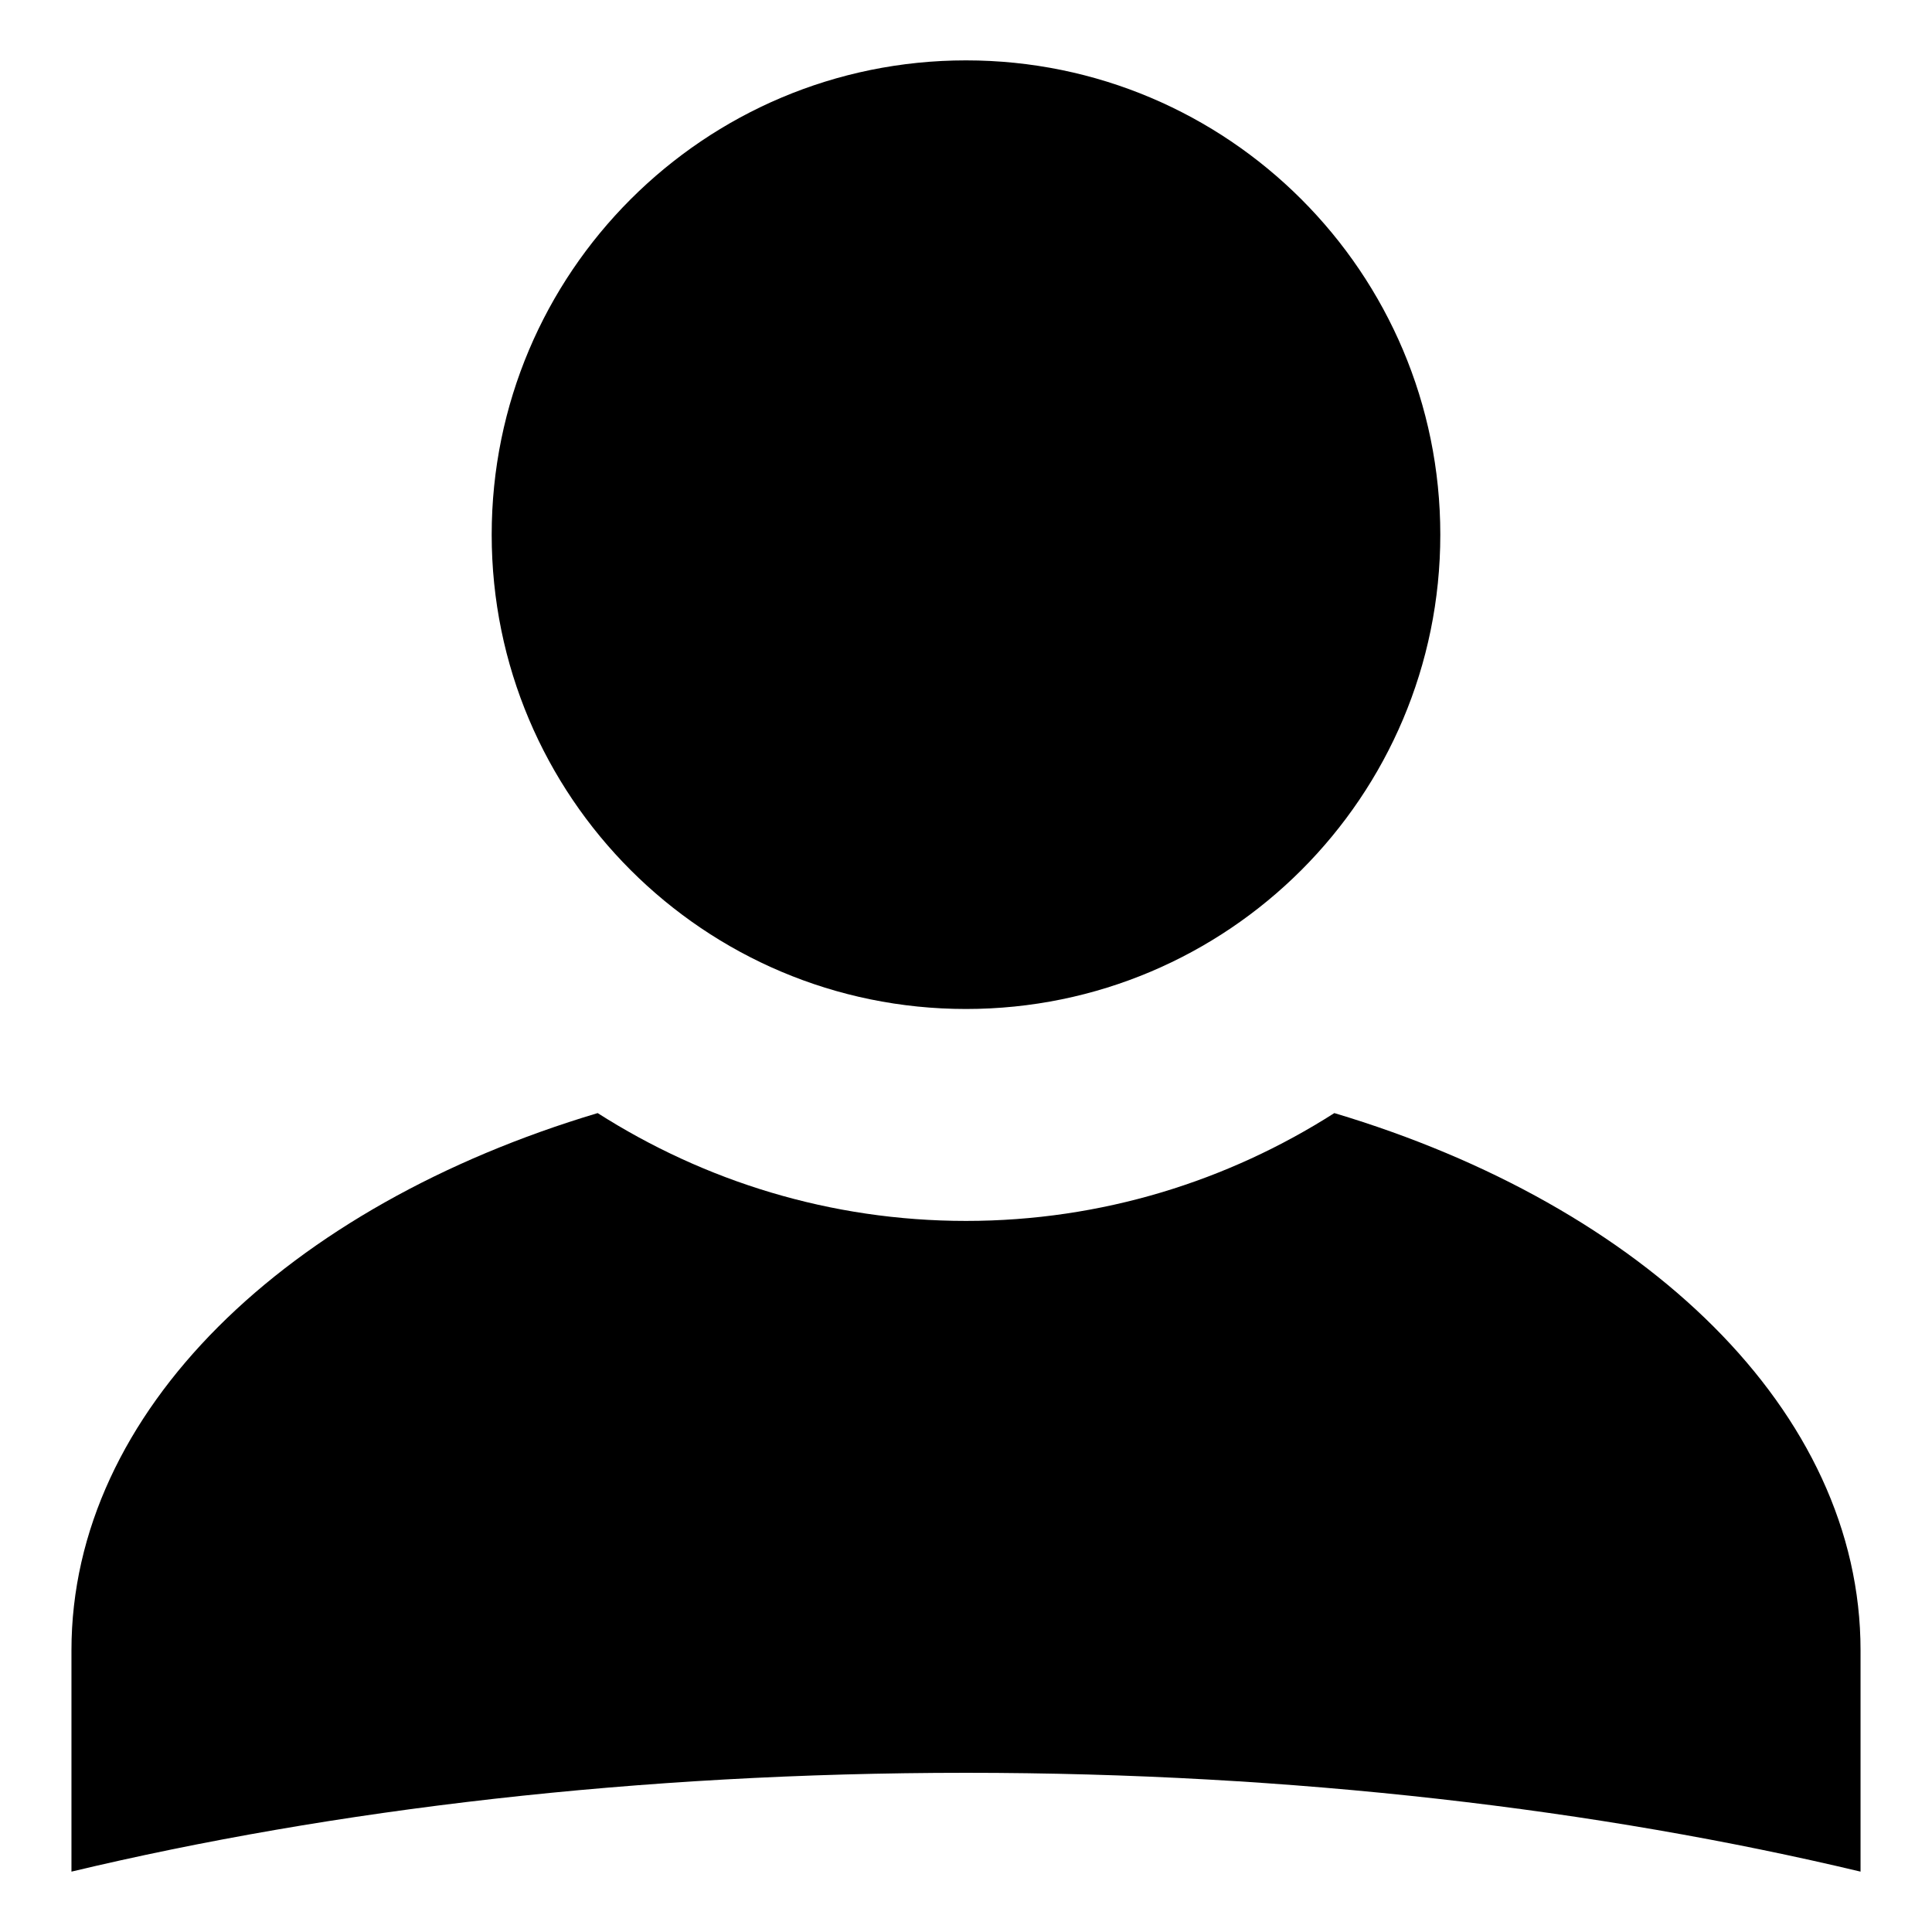 <?xml version="1.0" encoding="UTF-8" standalone="no"?>
<!-- Generated by IcoMoon.io -->

<svg
   xmlns:dc="http://purl.org/dc/elements/1.1/"
   xmlns:cc="http://creativecommons.org/ns#"
   xmlns:rdf="http://www.w3.org/1999/02/22-rdf-syntax-ns#"
   xmlns:svg="http://www.w3.org/2000/svg"
   xmlns="http://www.w3.org/2000/svg"
   xmlns:sodipodi="http://sodipodi.sourceforge.net/DTD/sodipodi-0.dtd"
   xmlns:inkscape="http://www.inkscape.org/namespaces/inkscape"
   version="1.1"
   width="512"
   height="512"
   viewBox="0 0 512 512"
   id="svg2"
   inkscape:version="0.91 r13725"
   sodipodi:docname="profile.svg">
  <defs
     id="defs9" />
  <sodipodi:namedview
     pagecolor="#ffffff"
     bordercolor="#666666"
     borderopacity="1"
     objecttolerance="10"
     gridtolerance="10"
     guidetolerance="10"
     inkscape:pageopacity="0"
     inkscape:pageshadow="2"
     inkscape:window-width="1920"
     inkscape:window-height="1027"
     id="namedview7"
     showgrid="false"
     inkscape:zoom="0.23046875"
     inkscape:cx="556.5"
     inkscape:cy="512"
     inkscape:window-x="-8"
     inkscape:window-y="-8"
     inkscape:window-maximized="1"
     inkscape:current-layer="svg2" />
  <g
     id="icomoon-ignore"
     transform="translate(0,-512)" />
  <path
     d="m 381.695,141.696 c 0,69.42 -56.276,125.696 -125.696,125.696 -69.42,0 -125.696,-56.276 -125.696,-125.696 C 130.304,72.276 186.579,16 255.999,16 325.42,16 381.695,72.276 381.695,141.696 Z m -28.082,153.284 c -28.219,18.007 -61.654,28.576 -97.614,28.576 -35.96,0 -69.367,-10.569 -97.614,-28.576 C 76.226,319.52 18.937,373.955 18.937,437.338 l 0,58.662 C 88.222,479.475 169.174,469.812 256,469.812 c 86.826,0 167.75,9.663 237.063,26.188 l 0,-58.662 c 0,-63.383 -57.289,-117.817 -139.448,-142.358 z"
     id="path5"
     inkscape:connector-curvature="0" />
</svg>
